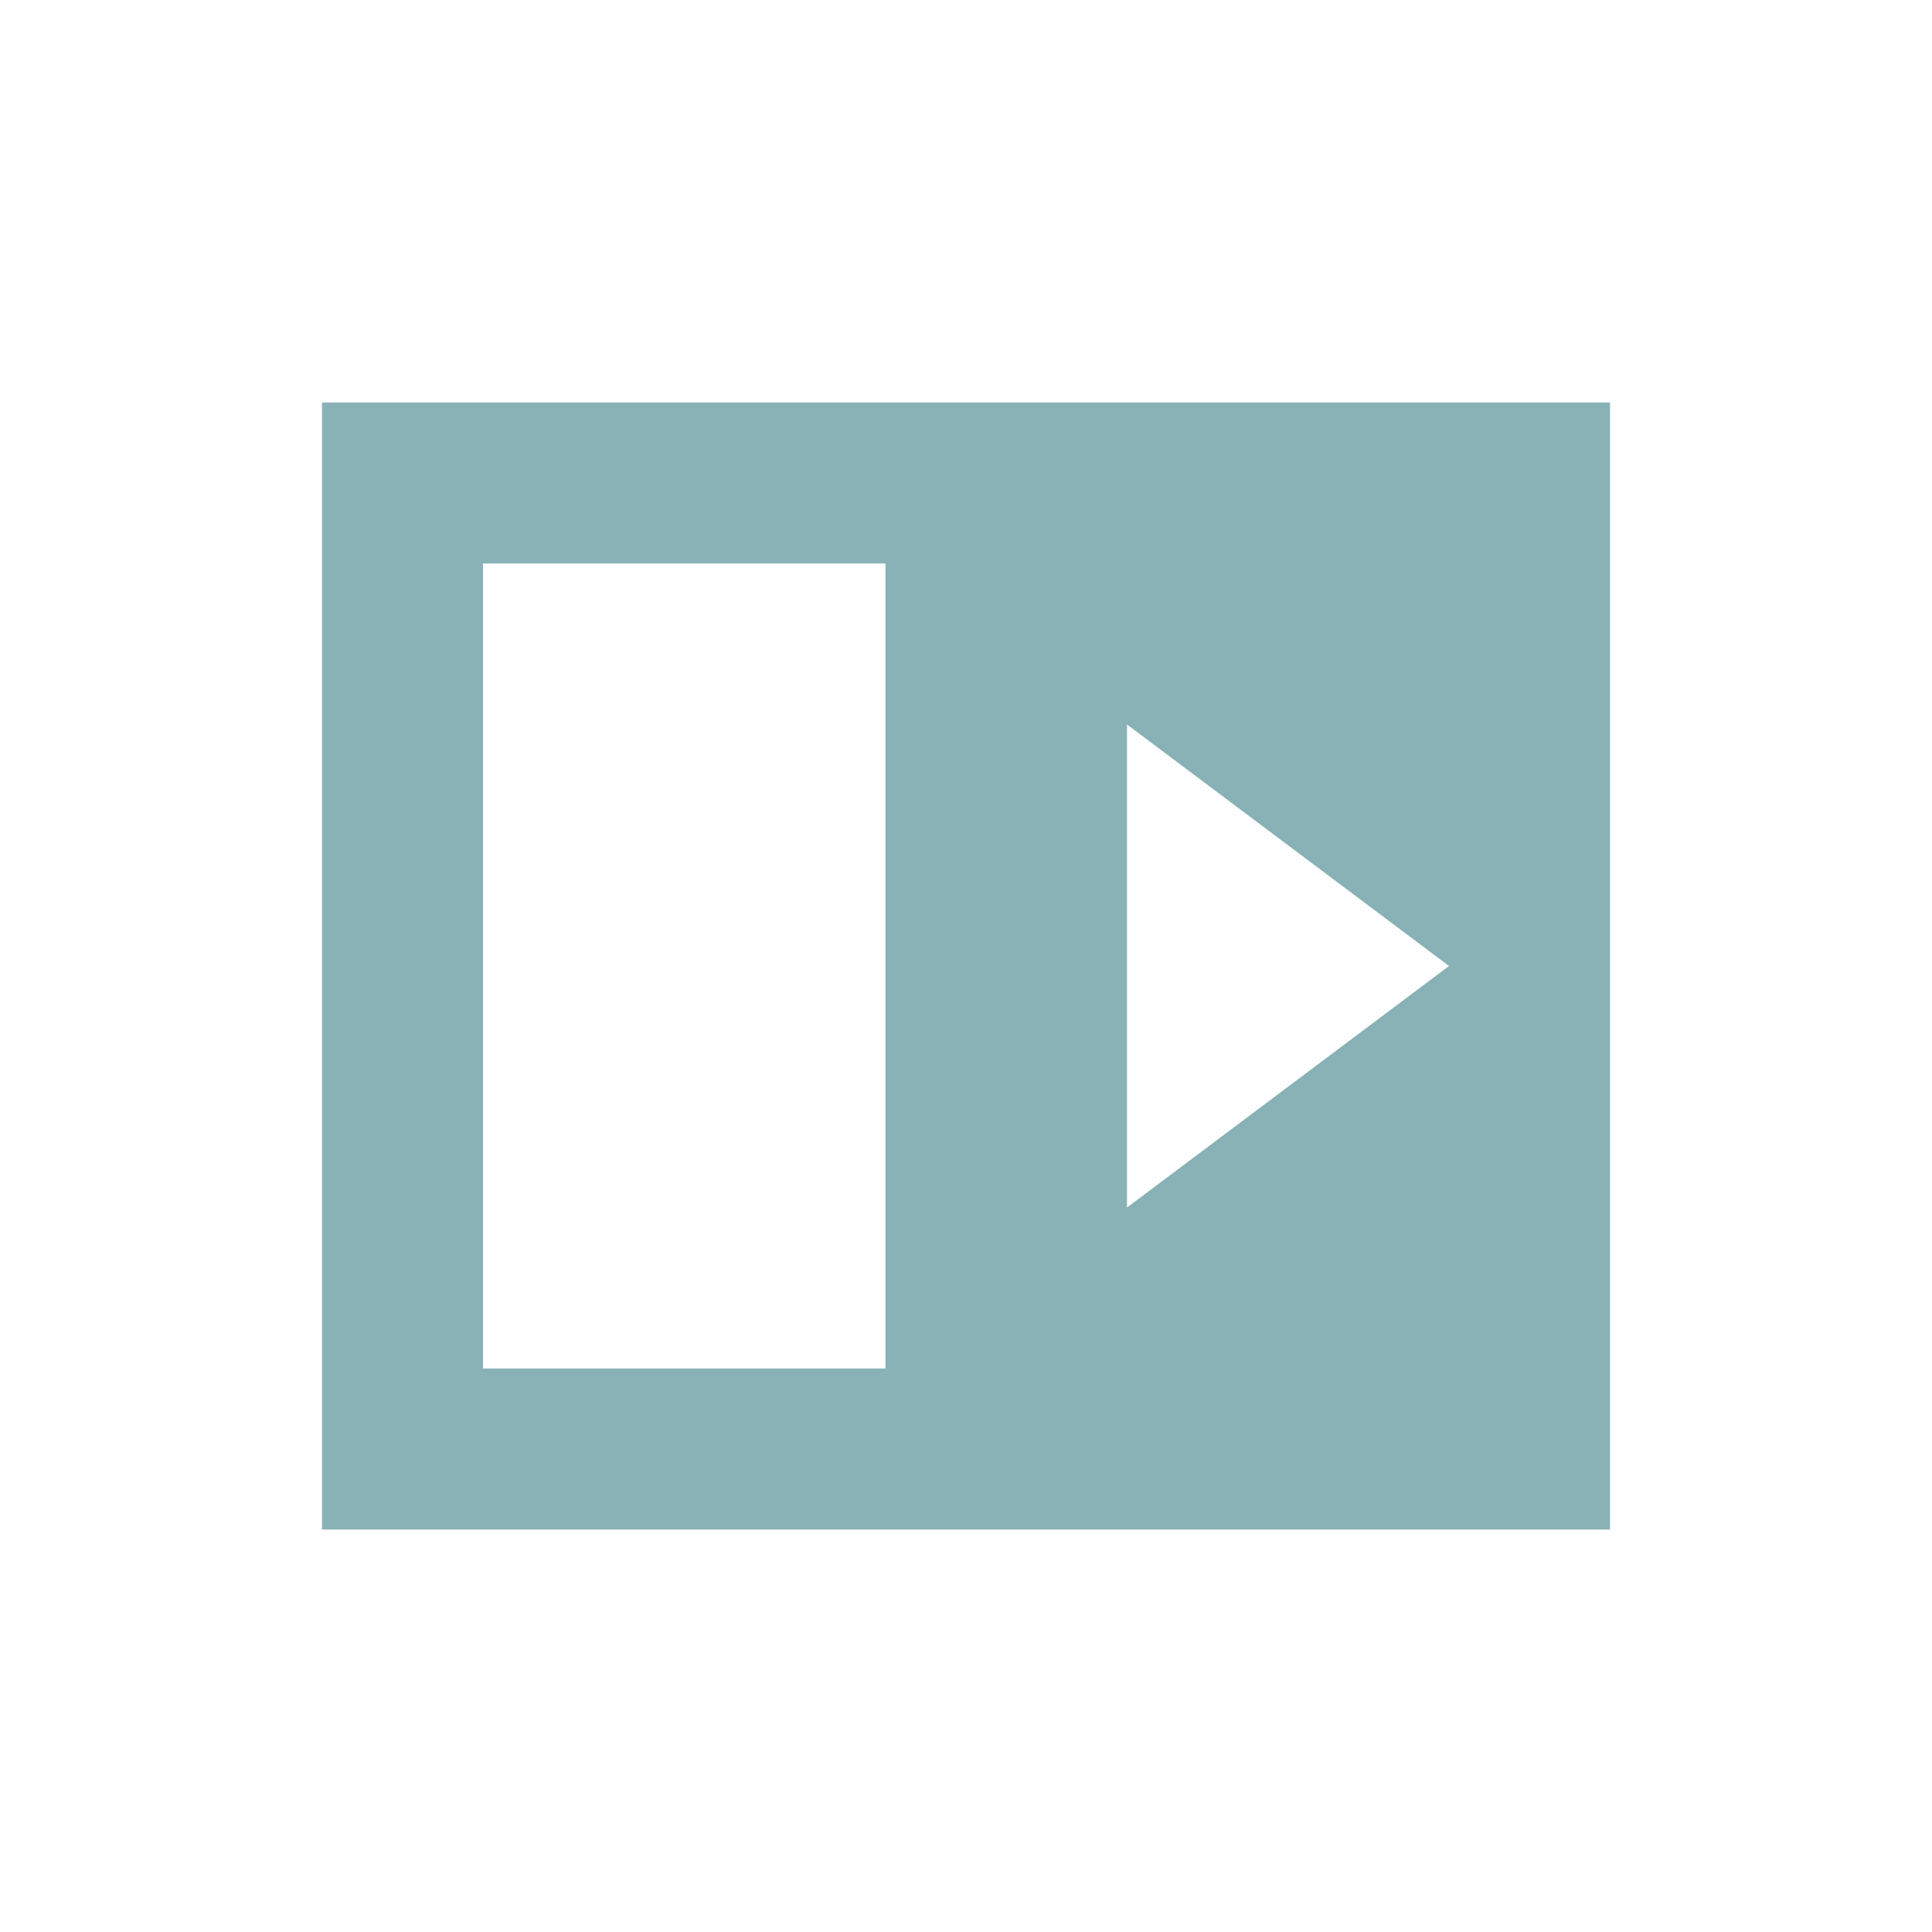 <svg xmlns="http://www.w3.org/2000/svg" width="24" height="24" version="1.1">
 <defs>
  <style id="current-color-scheme" type="text/css">
   .ColorScheme-Text { color:#89b2b7; } .ColorScheme-Highlight { color:#4285f4; } .ColorScheme-NeutralText { color:#ff9800; } .ColorScheme-PositiveText { color:#4caf50; } .ColorScheme-NegativeText { color:#f44336; }
  </style>
 </defs>
 <path style="fill:currentColor" class="ColorScheme-Text" d="M 4,5 V 19 H 20 V 5 Z m 2,2 h 5 V 17 H 6 Z m 8,2 2,1.5 2,1.5 -2,1.5 -2,1.5 v -3 z"/>
</svg>

